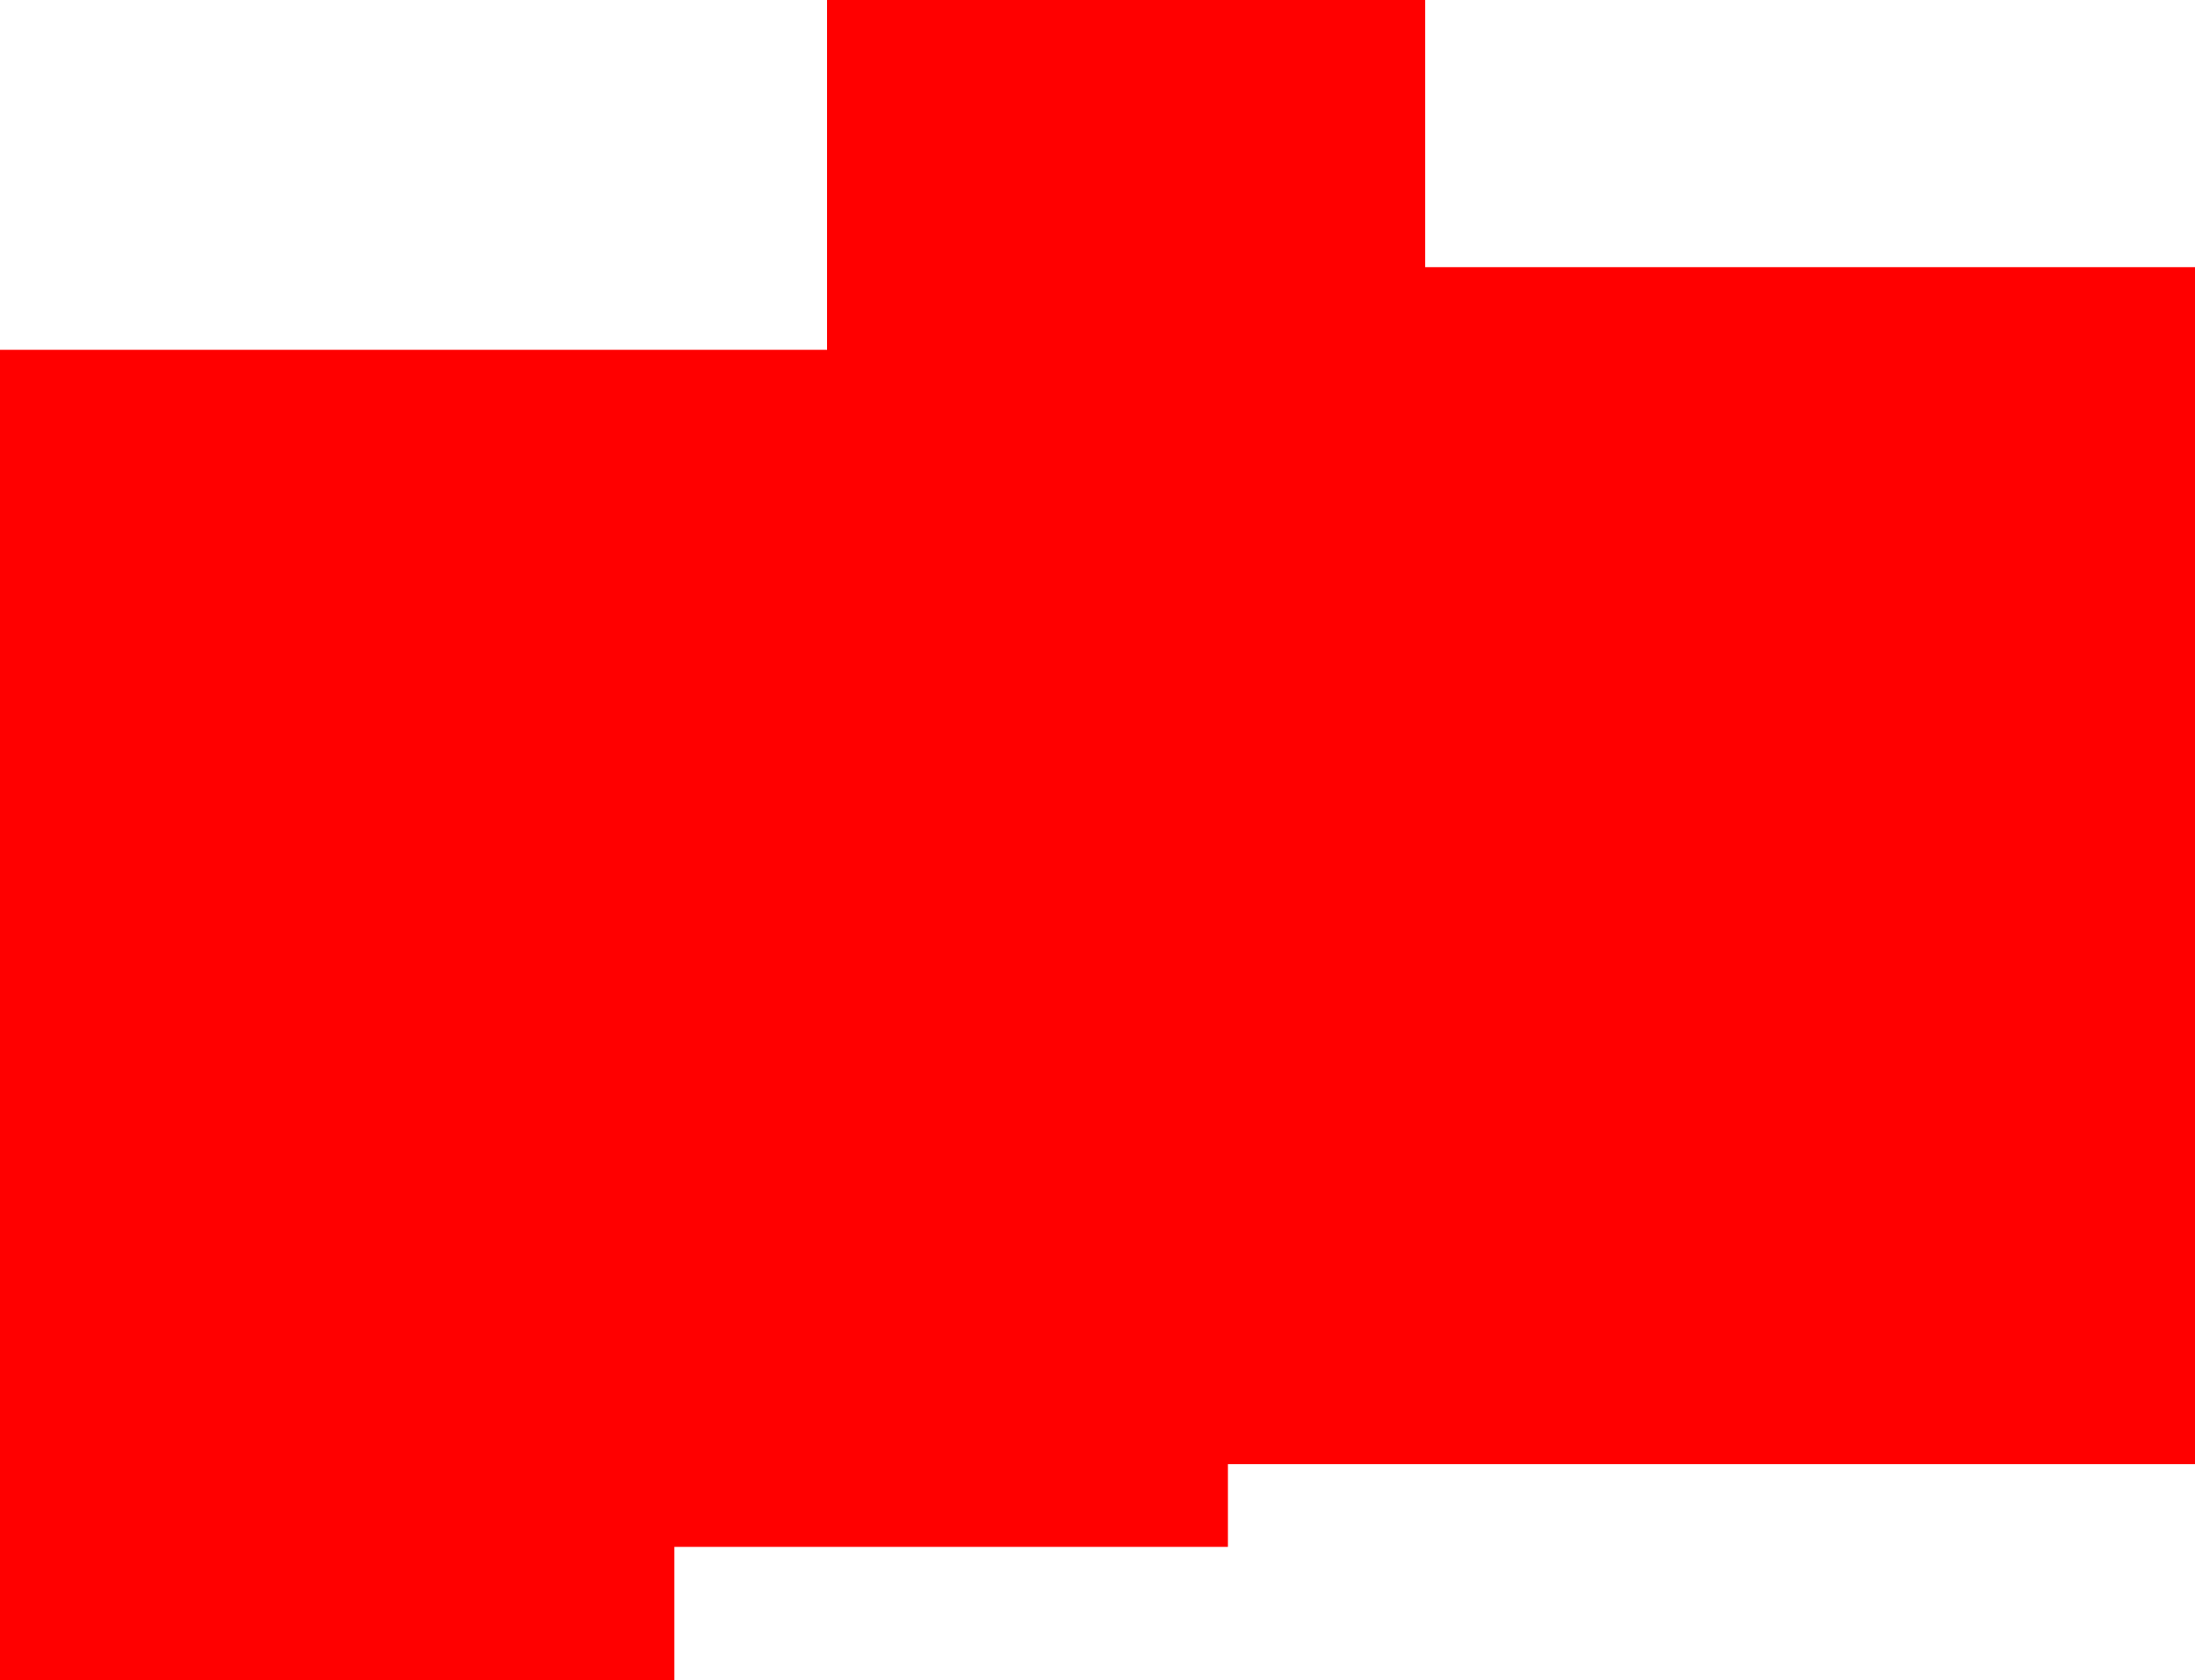 <?xml version="1.0" encoding="UTF-8" standalone="no"?>
<svg xmlns:xlink="http://www.w3.org/1999/xlink" height="66.05px" width="86.25px" xmlns="http://www.w3.org/2000/svg">
  <g transform="matrix(1.0, 0.0, 0.0, 1.0, 0.0, 0.0)">
    <path d="M86.25 10.5 L86.25 57.55 48.25 57.55 48.25 60.8 26.5 60.8 26.5 66.05 0.0 66.05 0.0 13.75 32.5 13.75 32.5 0.0 56.0 0.0 56.0 10.5 86.25 10.5" fill="#ff0000"/>
  </g>
</svg>

